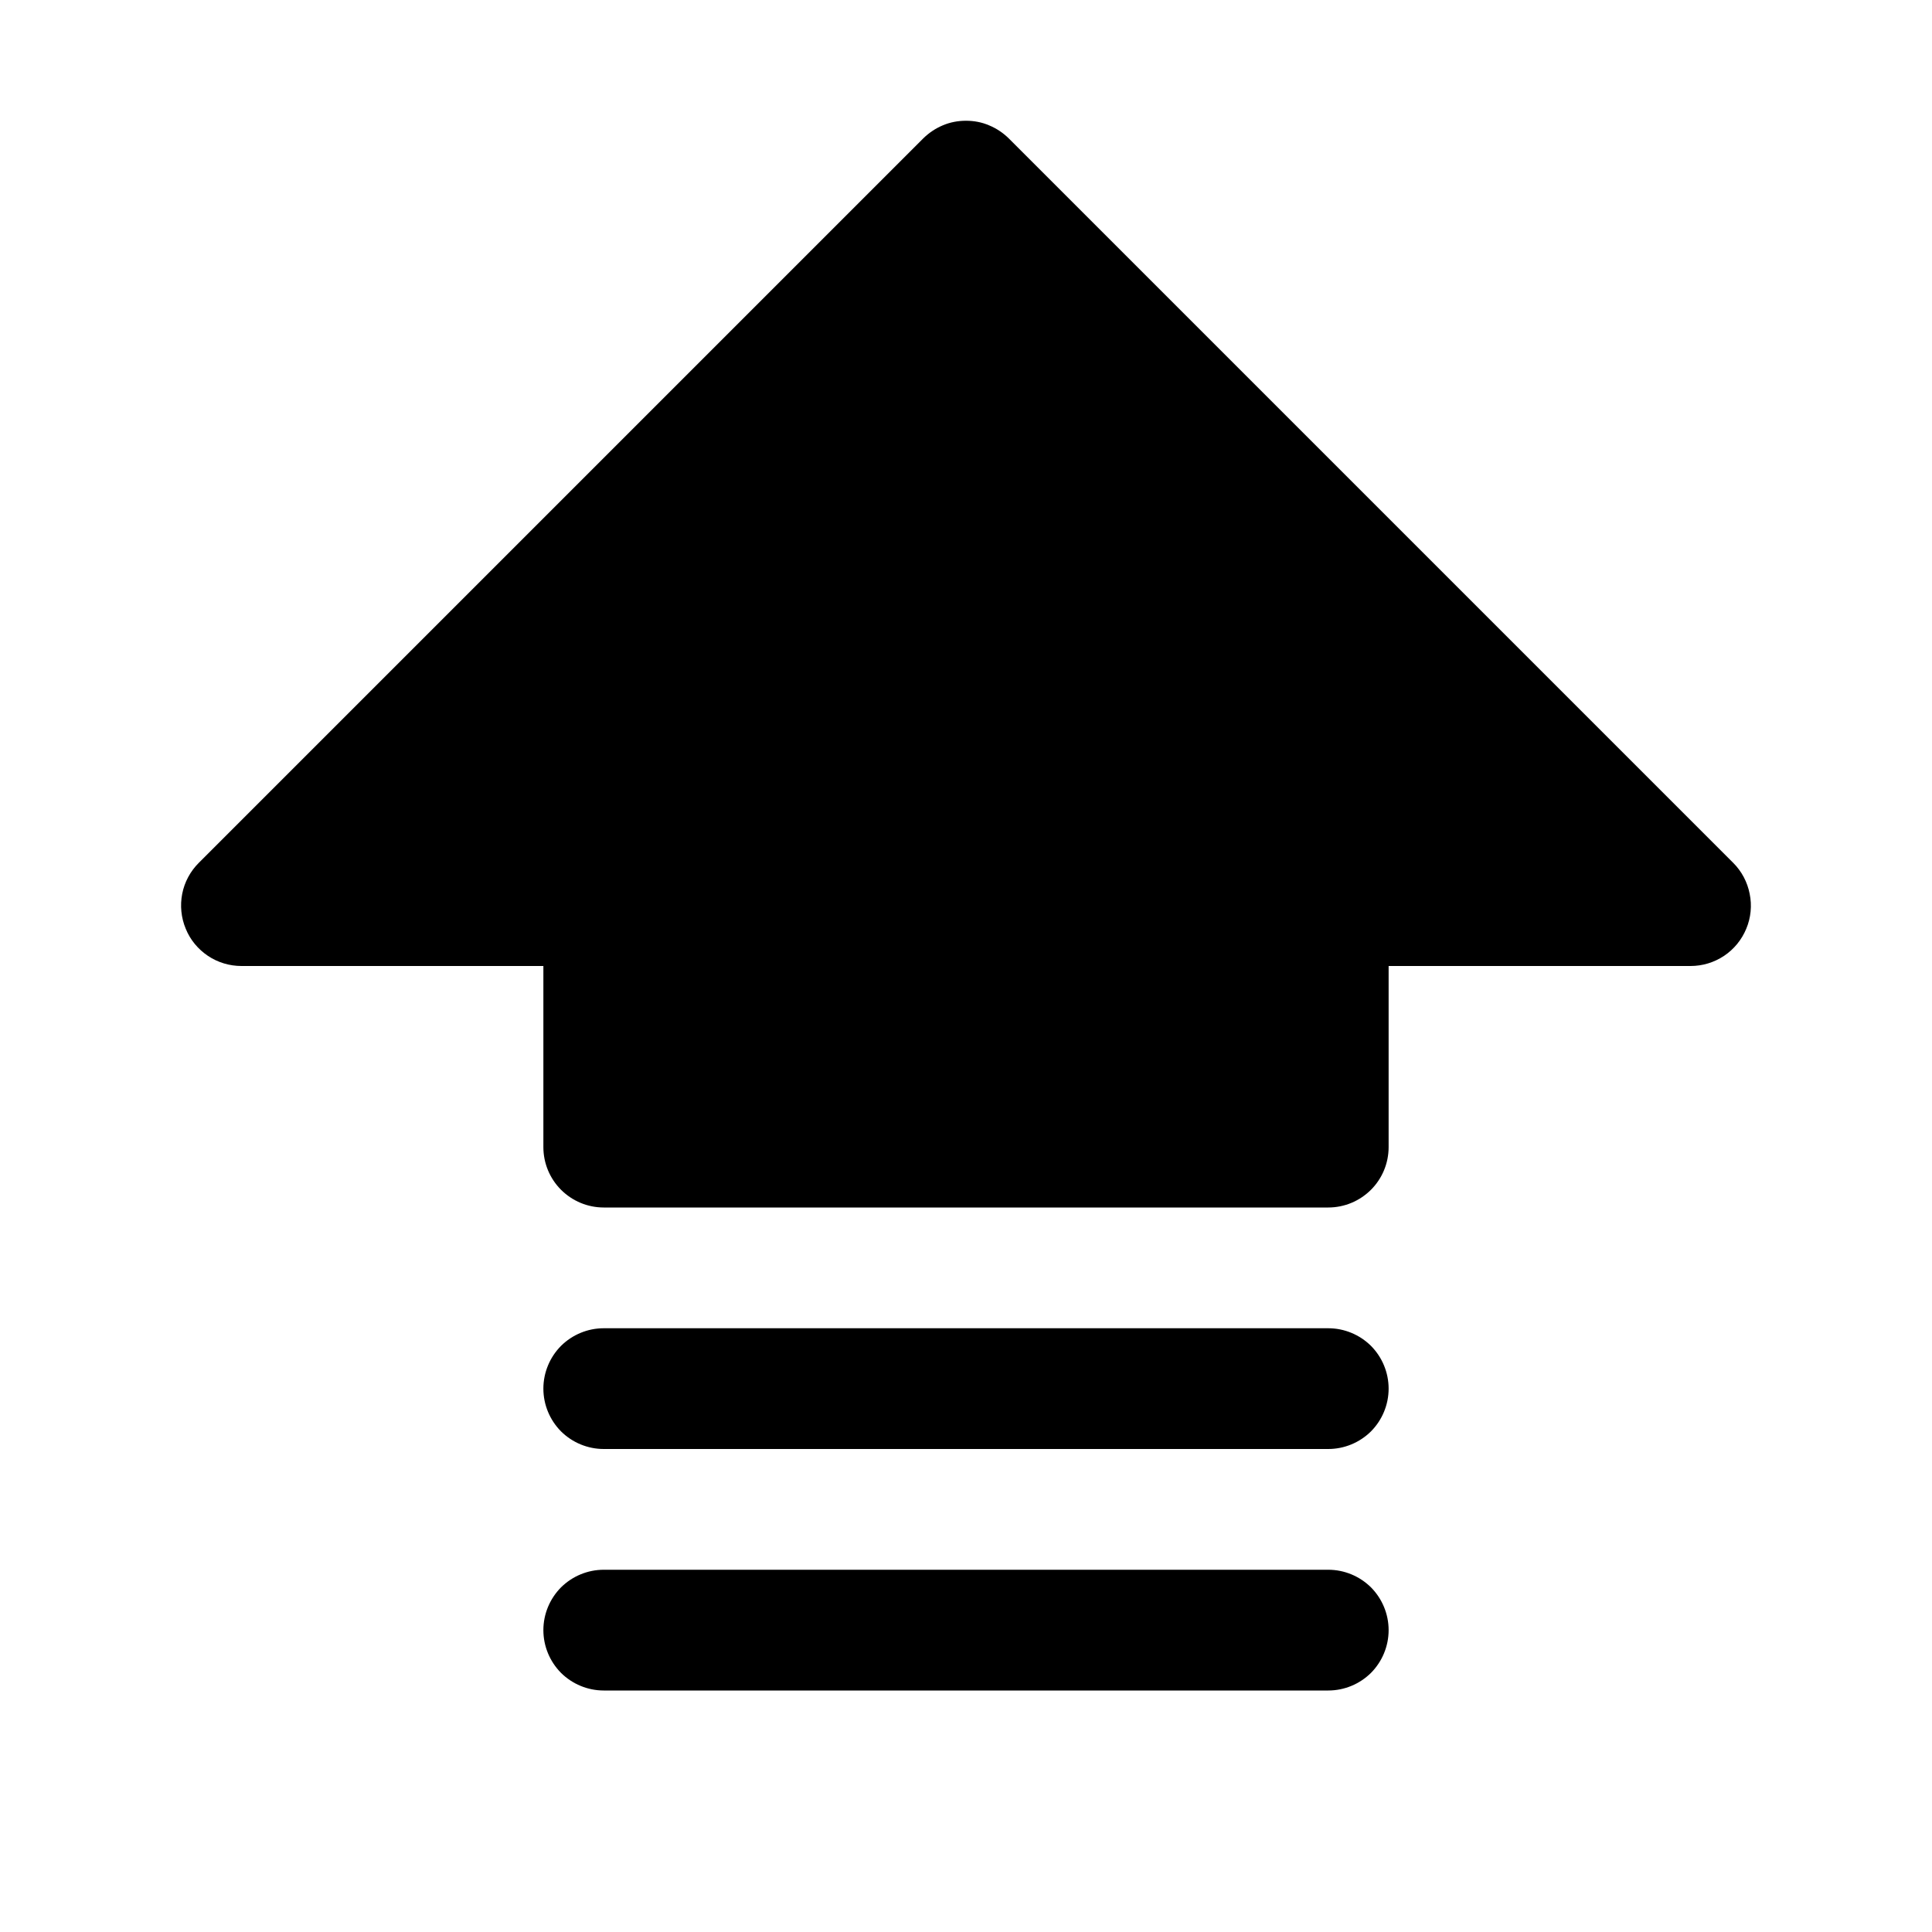 <svg width="16" height="16" viewBox="0 0 16 16" fill="none" xmlns="http://www.w3.org/2000/svg">
<g clip-path="url(#clip0_5_1609)">
<path d="M14.462 7.691C14.424 7.783 14.36 7.861 14.278 7.916C14.195 7.971 14.099 8 14 8H11.5V9.5C11.5 9.633 11.447 9.76 11.354 9.853C11.26 9.947 11.133 10 11 10H5C4.867 10 4.74 9.947 4.646 9.853C4.553 9.76 4.5 9.633 4.5 9.5V8H2C1.901 8 1.804 7.971 1.722 7.916C1.64 7.861 1.575 7.783 1.538 7.691C1.5 7.6 1.49 7.499 1.509 7.402C1.528 7.305 1.576 7.216 1.646 7.146L7.646 1.146C7.693 1.1 7.748 1.063 7.808 1.038C7.869 1.012 7.934 1 8 1C8.066 1 8.131 1.012 8.191 1.038C8.252 1.063 8.307 1.1 8.354 1.146L14.354 7.146C14.424 7.216 14.471 7.305 14.49 7.402C14.51 7.499 14.5 7.6 14.462 7.691ZM11 13H5C4.867 13 4.74 13.053 4.646 13.146C4.553 13.24 4.5 13.367 4.5 13.5C4.5 13.633 4.553 13.76 4.646 13.854C4.74 13.947 4.867 14 5 14H11C11.133 14 11.26 13.947 11.354 13.854C11.447 13.76 11.5 13.633 11.5 13.5C11.5 13.367 11.447 13.24 11.354 13.146C11.26 13.053 11.133 13 11 13ZM11 11H5C4.867 11 4.74 11.053 4.646 11.146C4.553 11.24 4.5 11.367 4.5 11.5C4.5 11.633 4.553 11.76 4.646 11.854C4.74 11.947 4.867 12 5 12H11C11.133 12 11.26 11.947 11.354 11.854C11.447 11.76 11.5 11.633 11.5 11.5C11.5 11.367 11.447 11.24 11.354 11.146C11.26 11.053 11.133 11 11 11Z" fill="black"/>
</g>
<defs>
<clipPath id="clip0_5_1609">
<rect width="16" height="16" fill="white"/>
</clipPath>
</defs>
</svg>
